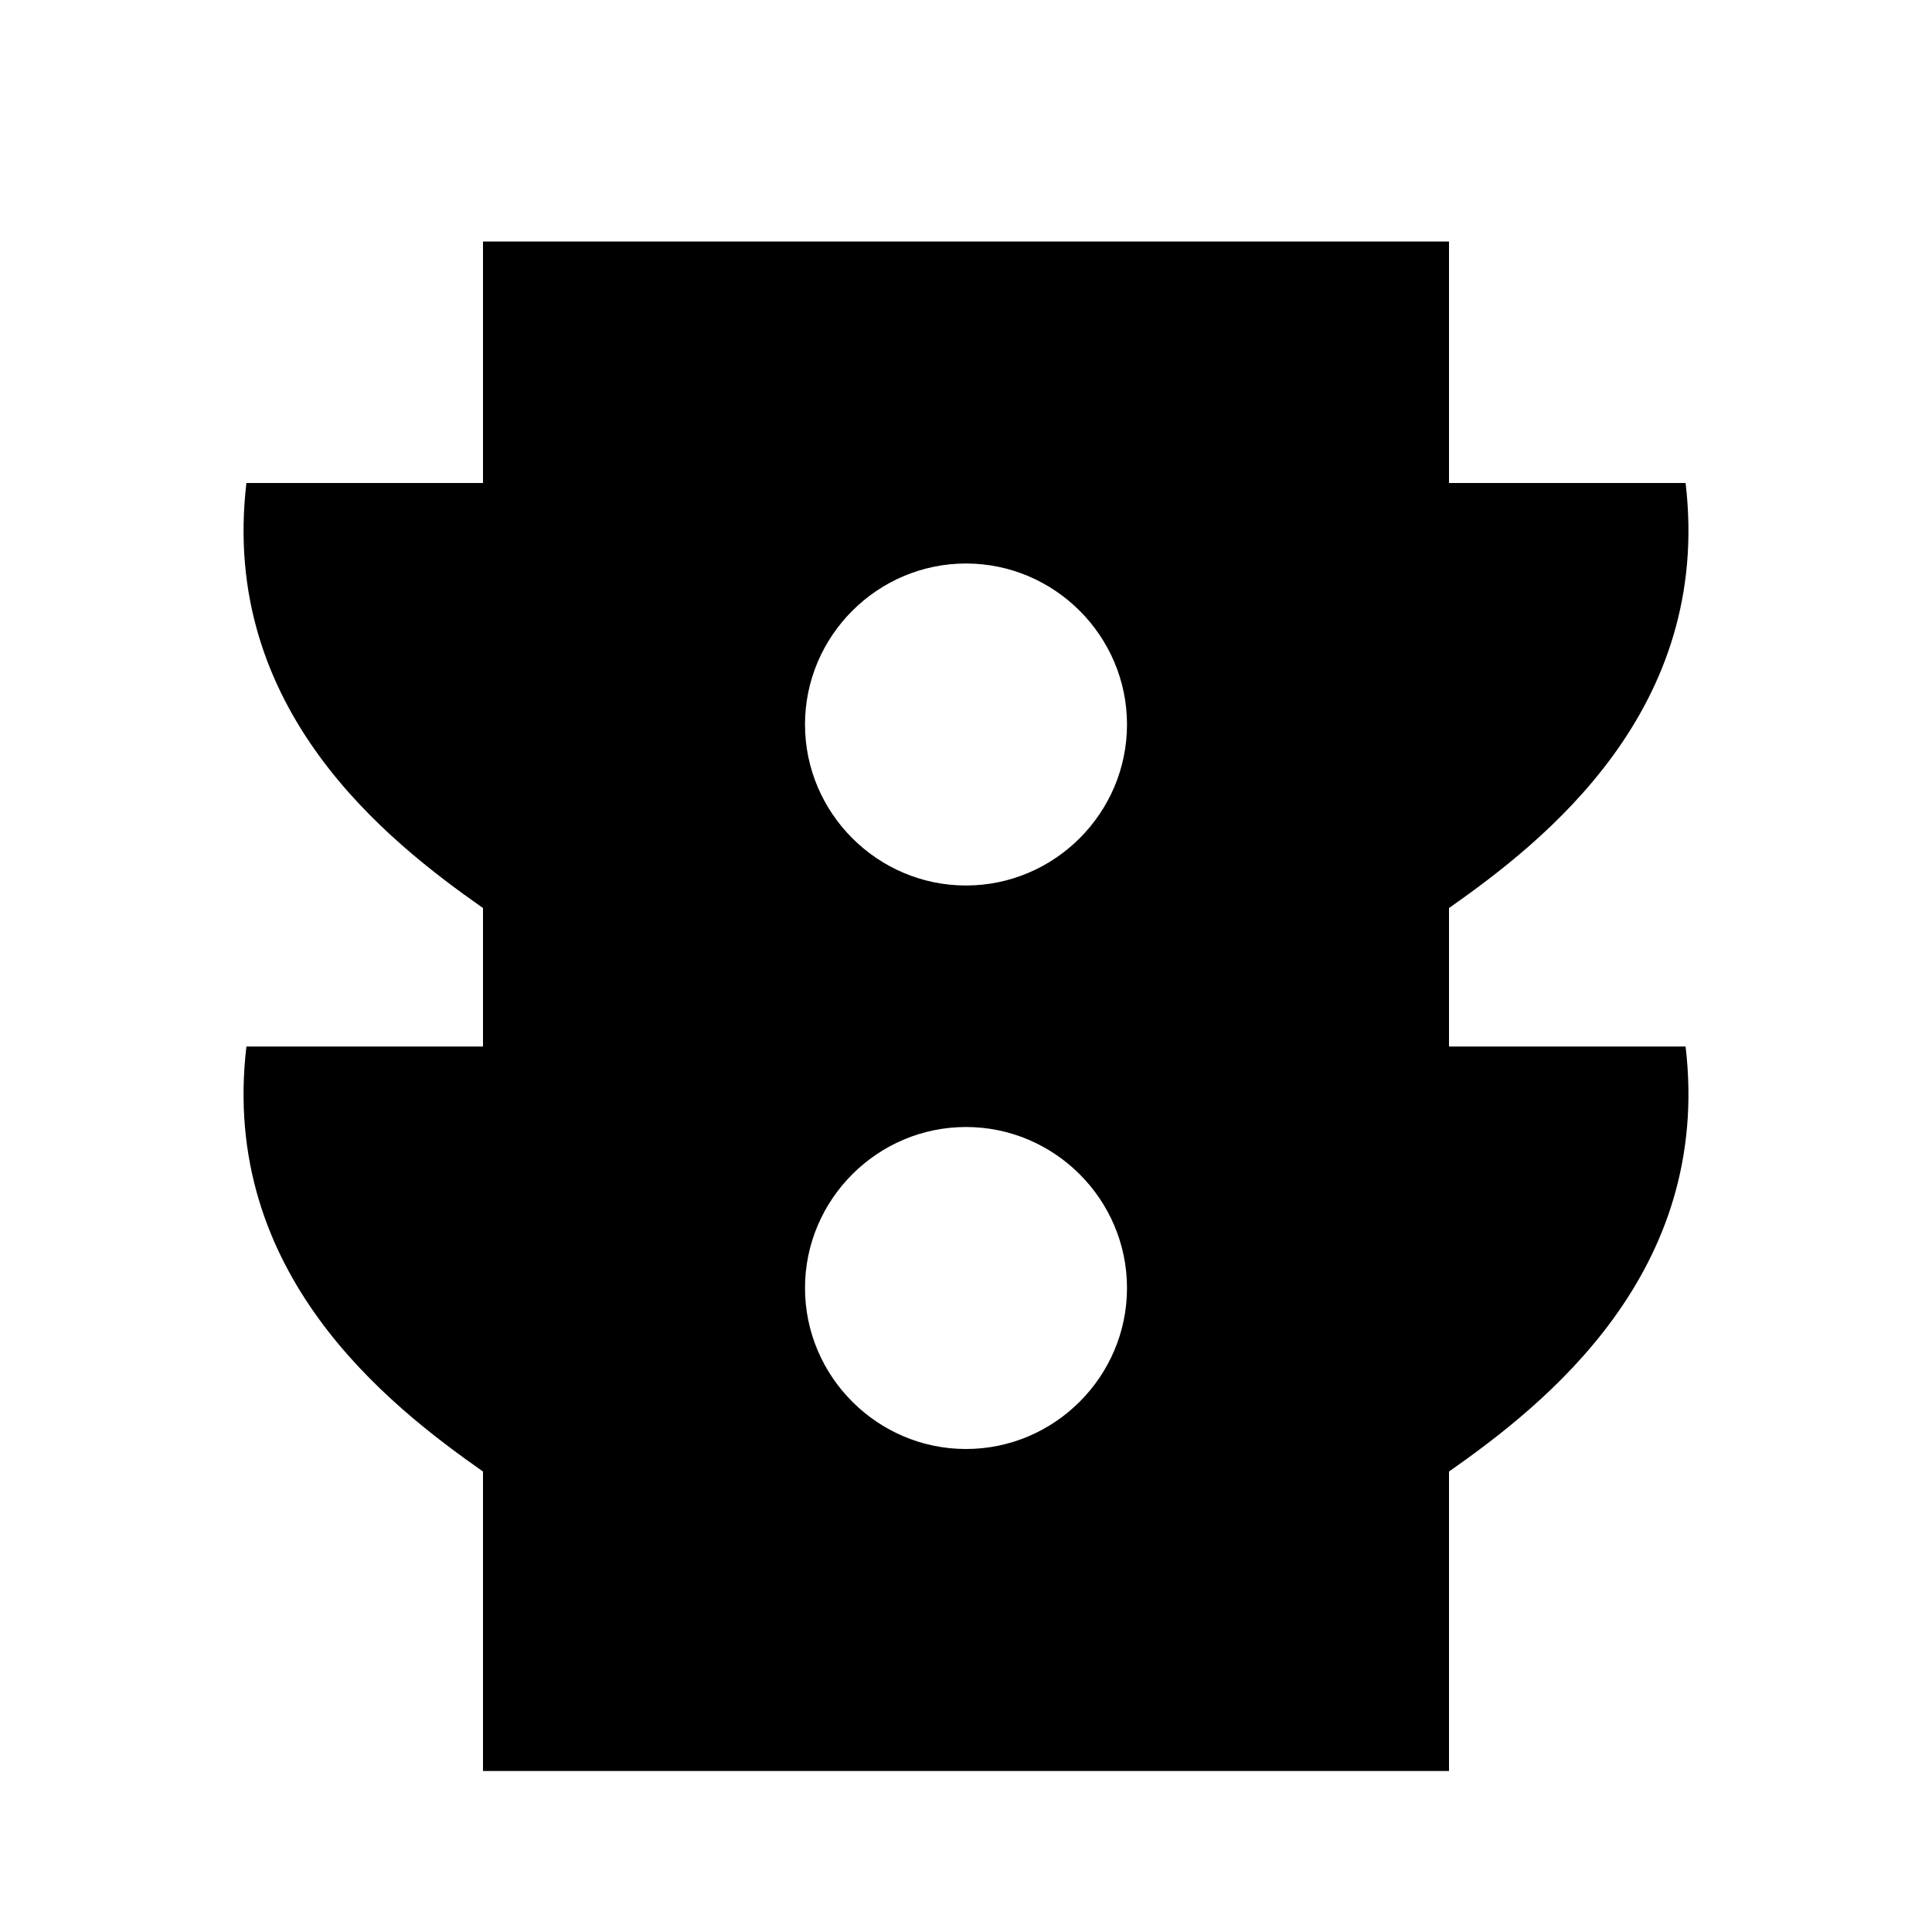 <?xml version="1.0"?>
<svg xmlns="http://www.w3.org/2000/svg" viewBox="0 0 24 24">
    <path d="M20.939,13L18,13v-1.72c1.188-0.834,3.272-2.465,2.939-5.28L18,6V3H6v3L3.061,6C2.728,8.815,4.812,10.446,6,11.28V13 l-2.939,0C2.728,15.815,4.812,17.446,6,18.28V22h12v-3.72C19.188,17.446,21.272,15.815,20.939,13z M12,18c-1.1,0-2-0.9-2-2 s0.9-2,2-2s2,0.9,2,2S13.1,18,12,18z M12,11c-1.1,0-2-0.9-2-2s0.9-2,2-2s2,0.9,2,2S13.1,11,12,11z"/>
</svg>
